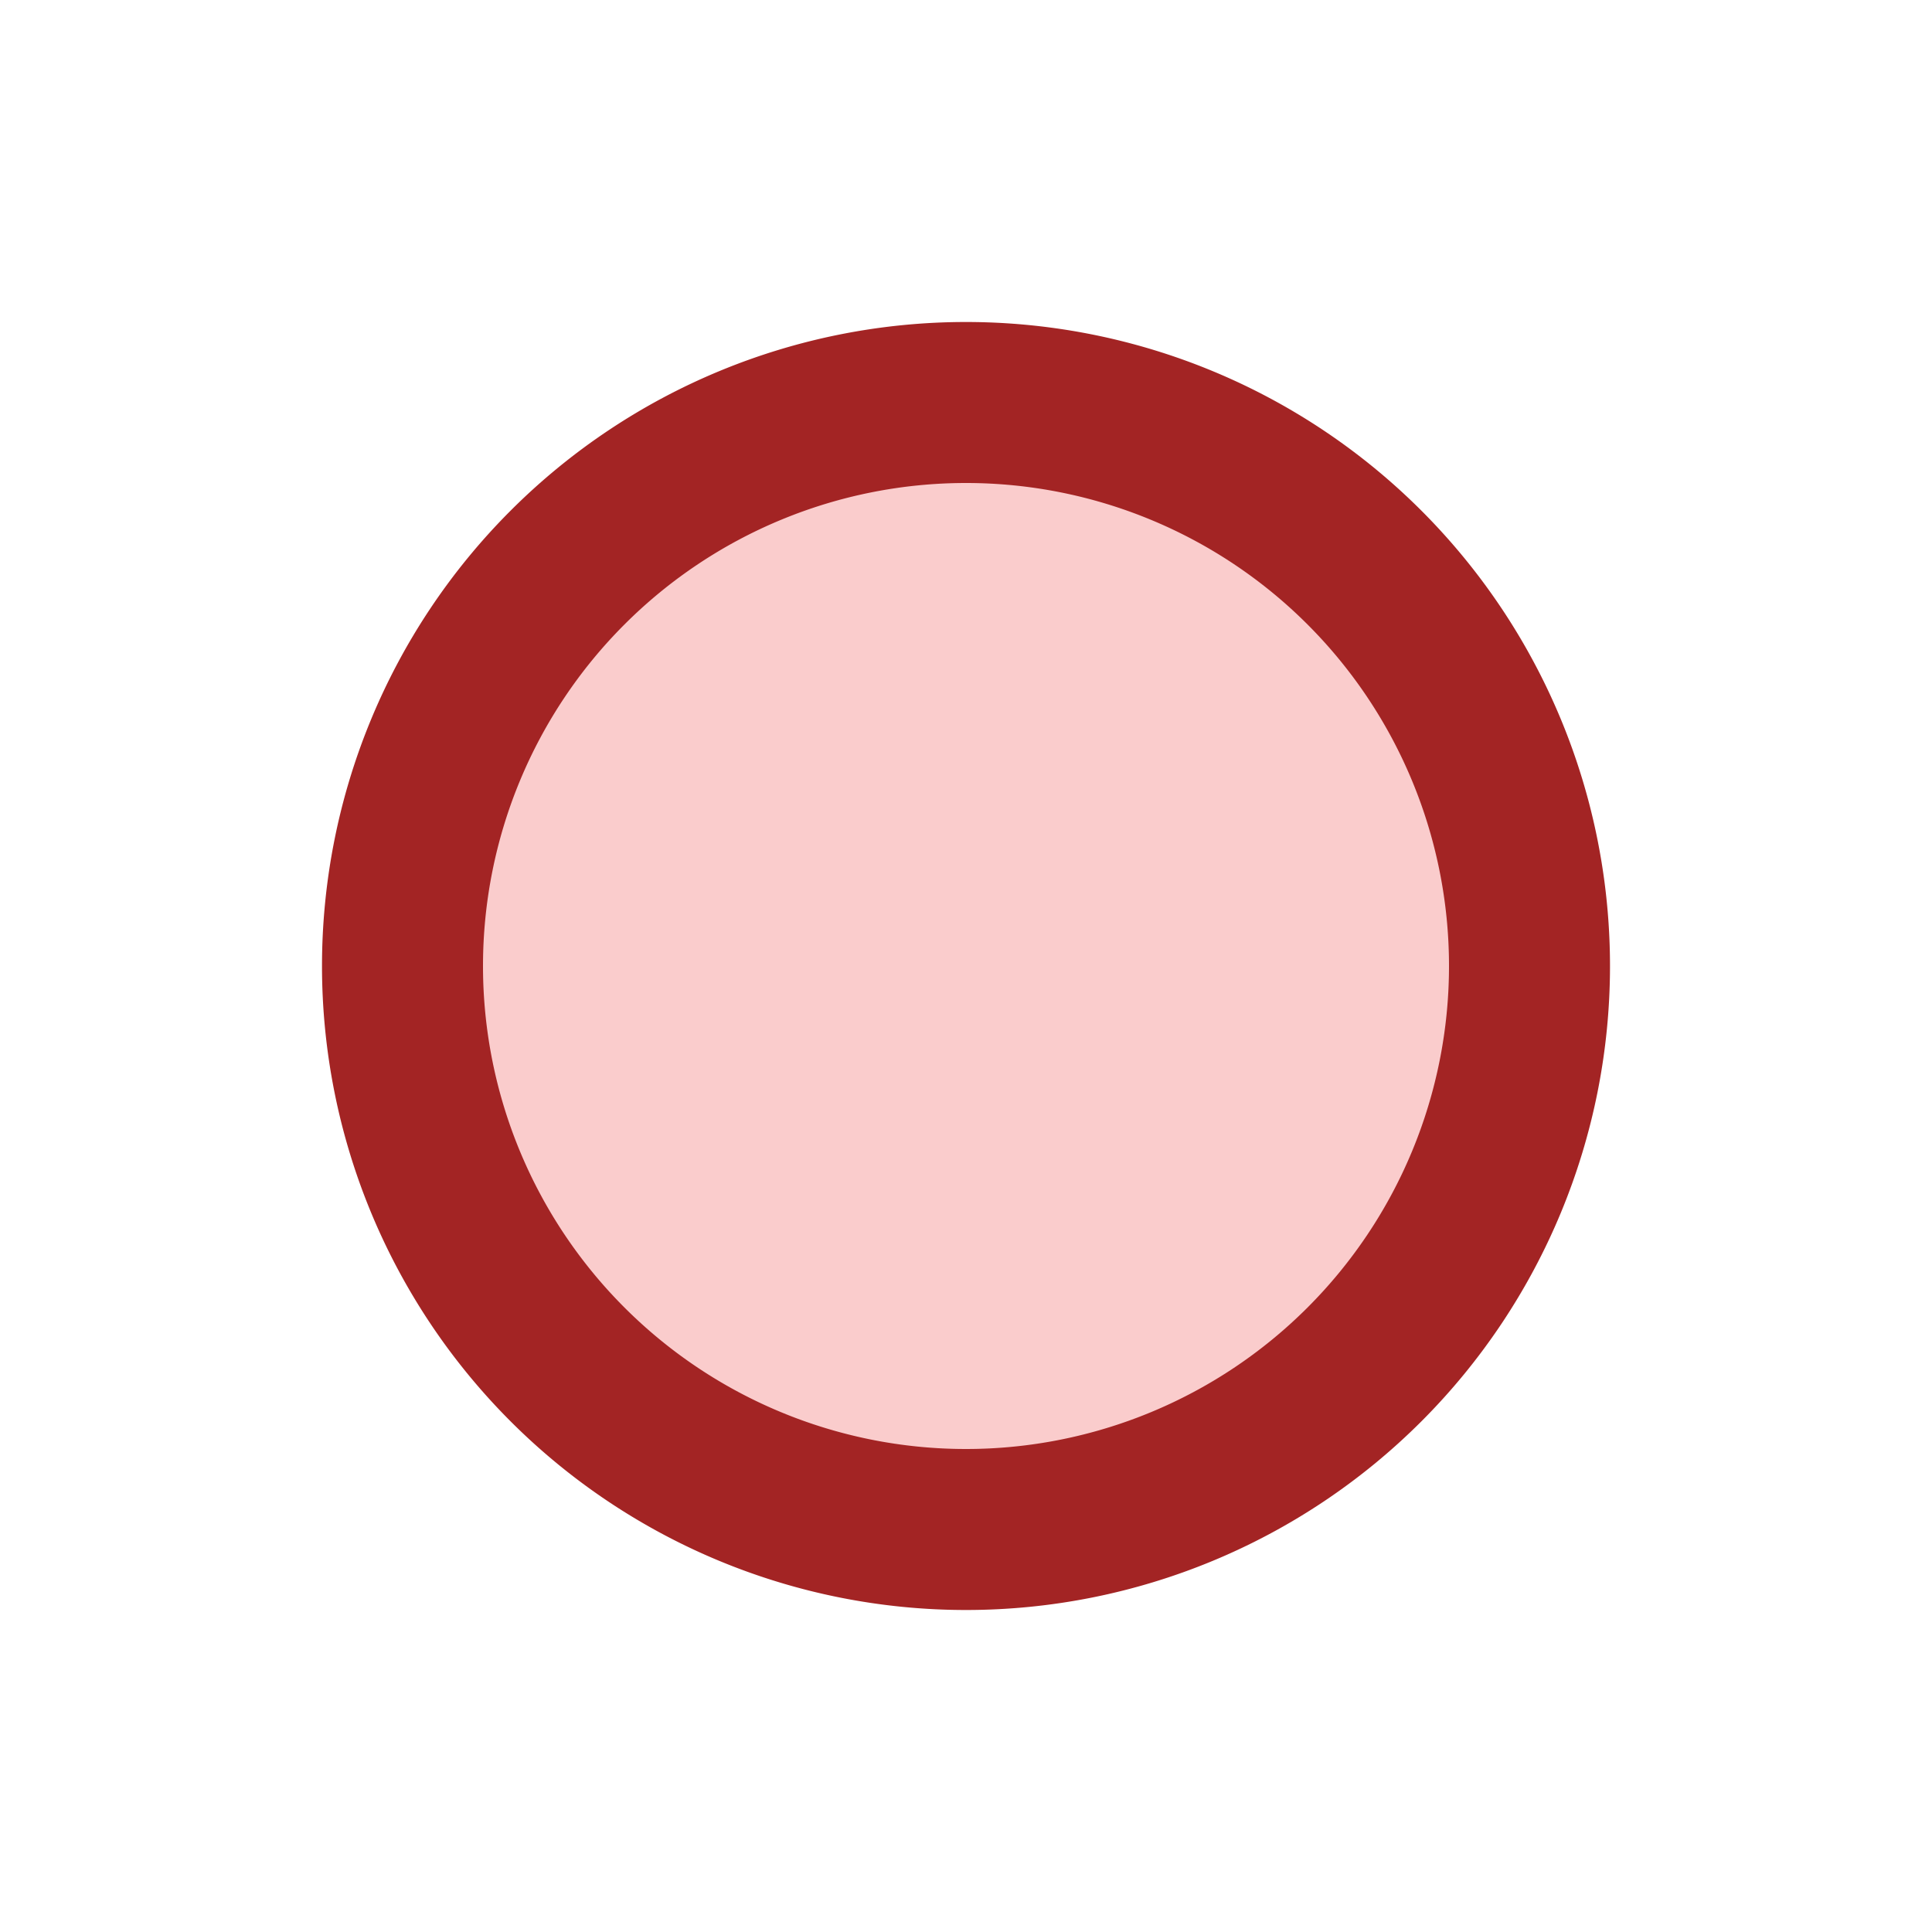 <svg xmlns="http://www.w3.org/2000/svg" width="24" height="24" viewBox="0 0 24 24"><title>ResortCircleRed</title><circle cx="12" cy="12" r="7" style="fill:#facccc"/><path d="M12,6a6,6,0,1,1-6,6,6,6,0,0,1,6-6m0-2a8,8,0,1,0,8,8,8,8,0,0,0-8-8Z" style="fill:#a32424"/><rect width="24" height="24" style="fill:none"/></svg>